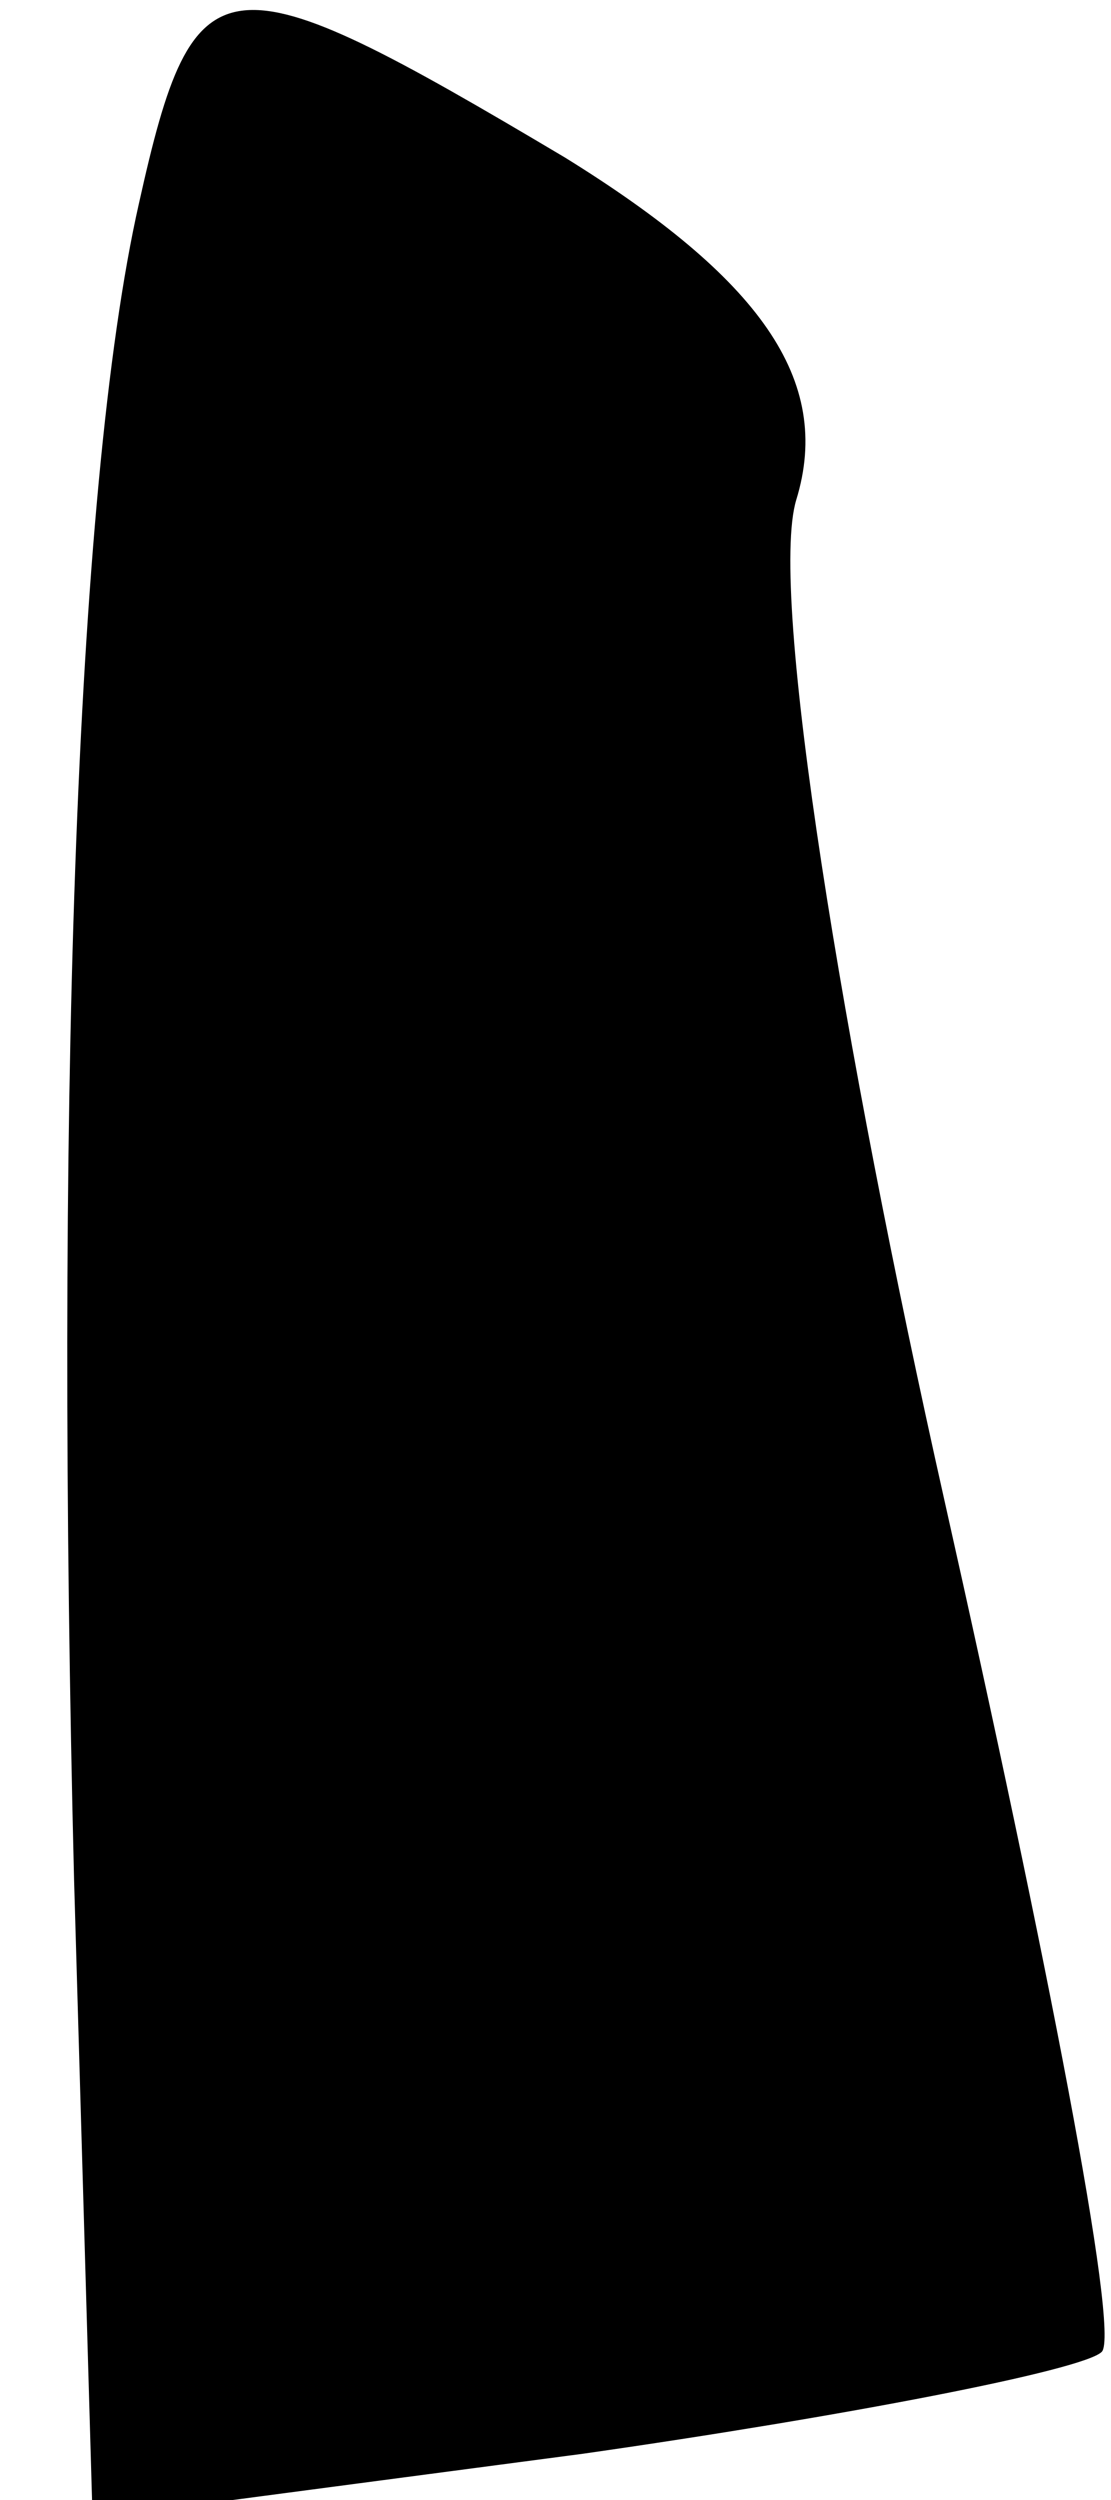 <?xml version="1.0" standalone="no"?>
<!DOCTYPE svg PUBLIC "-//W3C//DTD SVG 20010904//EN"
 "http://www.w3.org/TR/2001/REC-SVG-20010904/DTD/svg10.dtd">
<svg version="1.0" xmlns="http://www.w3.org/2000/svg"
 width="12pt" height="27pt" viewBox="0 0 12 27"
 preserveAspectRatio="xMidYMid meet">
<g transform="translate(0,27) scale(0.1,-0.1)"
fill="#000000" stroke="none">
<path fill="#000000" stroke="none" d="M15 248 c-7 -31 -9 -100 -7 -181 l2
-69 53 7 c28 4 54 9 56 11 2 2 -6 43 -17 92 -11 49 -19 98 -16 108 4 13 -4 24
-25 37 -37 22 -40 22 -46 -5z"/>
</g>
</svg>
